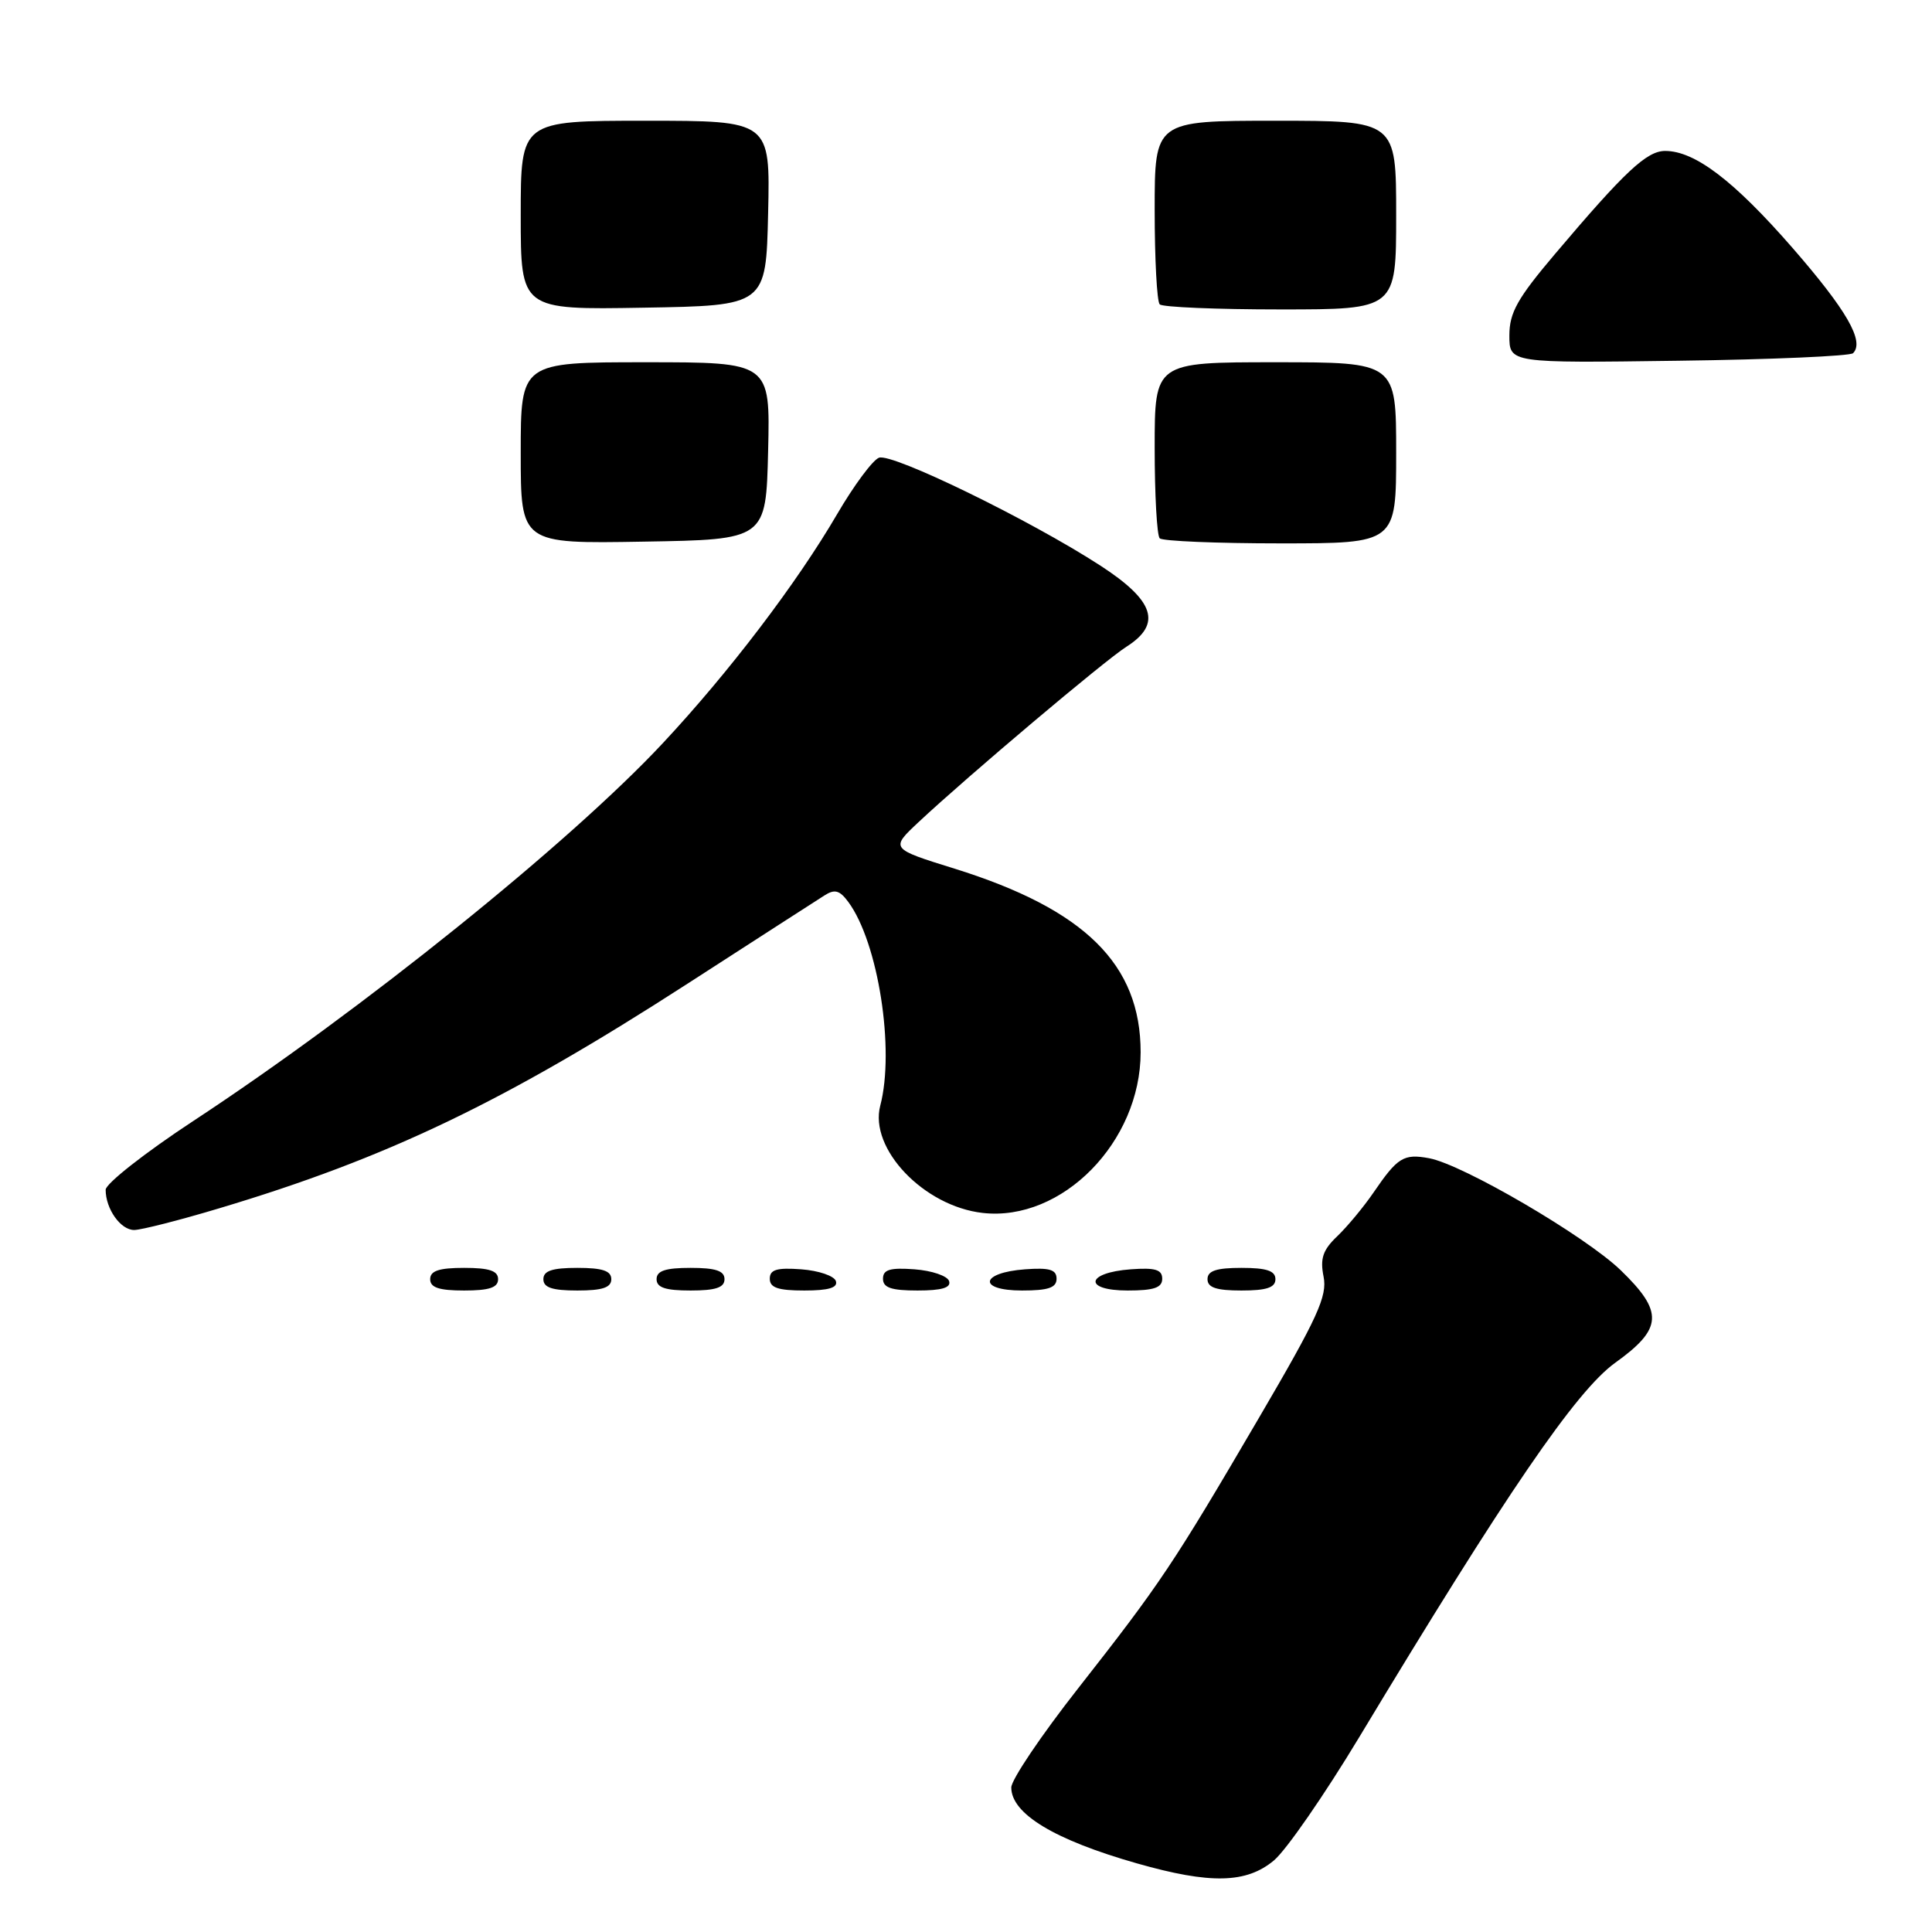 <?xml version="1.0" encoding="UTF-8" standalone="no"?>
<!DOCTYPE svg PUBLIC "-//W3C//DTD SVG 1.1//EN" "http://www.w3.org/Graphics/SVG/1.1/DTD/svg11.dtd" >
<svg xmlns="http://www.w3.org/2000/svg" xmlns:xlink="http://www.w3.org/1999/xlink" version="1.1" viewBox="0 0 256 256">
 <g >
 <path fill="currentColor"
d=" M 168.81 246.51 C 170.44 245.14 175.50 237.82 180.06 230.26 C 199.56 197.88 208.85 184.29 214.03 180.57 C 220.33 176.05 220.46 173.83 214.75 168.31 C 210.04 163.77 193.82 154.29 189.36 153.47 C 185.99 152.85 185.19 153.35 182.01 158.00 C 180.69 159.93 178.52 162.54 177.19 163.81 C 175.28 165.63 174.90 166.76 175.38 169.16 C 175.90 171.74 174.60 174.58 166.83 187.85 C 155.44 207.32 153.75 209.83 142.83 223.75 C 137.97 229.94 134.00 235.83 134.00 236.85 C 134.00 240.34 139.71 243.79 150.66 246.91 C 160.38 249.68 165.16 249.57 168.81 246.51 Z  M 66.00 169.50 C 66.00 168.39 64.83 168.00 61.50 168.00 C 58.17 168.00 57.00 168.39 57.00 169.50 C 57.00 170.61 58.17 171.00 61.50 171.00 C 64.83 171.00 66.00 170.61 66.00 169.50 Z  M 81.00 169.50 C 81.00 168.39 79.83 168.00 76.50 168.00 C 73.17 168.00 72.00 168.39 72.00 169.50 C 72.00 170.61 73.17 171.00 76.50 171.00 C 79.83 171.00 81.00 170.61 81.00 169.50 Z  M 96.00 169.50 C 96.00 168.39 94.83 168.00 91.50 168.00 C 88.17 168.00 87.00 168.39 87.00 169.50 C 87.00 170.61 88.17 171.00 91.50 171.00 C 94.83 171.00 96.00 170.61 96.00 169.50 Z  M 110.76 169.75 C 110.53 169.06 108.47 168.36 106.17 168.19 C 102.93 167.95 102.00 168.23 102.00 169.44 C 102.00 170.63 103.10 171.00 106.58 171.00 C 109.80 171.00 111.04 170.63 110.76 169.75 Z  M 125.76 169.75 C 125.53 169.06 123.47 168.36 121.17 168.19 C 117.93 167.95 117.00 168.23 117.00 169.44 C 117.00 170.63 118.10 171.00 121.58 171.00 C 124.80 171.00 126.04 170.63 125.76 169.75 Z  M 140.00 169.44 C 140.00 168.23 139.07 167.95 135.83 168.19 C 129.86 168.63 129.51 171.00 135.42 171.00 C 138.90 171.00 140.00 170.63 140.00 169.44 Z  M 154.00 169.44 C 154.00 168.23 153.07 167.95 149.83 168.19 C 143.86 168.63 143.51 171.00 149.42 171.00 C 152.90 171.00 154.00 170.63 154.00 169.44 Z  M 169.00 169.50 C 169.00 168.39 167.83 168.00 164.50 168.00 C 161.17 168.00 160.00 168.39 160.00 169.50 C 160.00 170.61 161.17 171.00 164.50 171.00 C 167.83 171.00 169.00 170.61 169.00 169.50 Z  M 29.00 160.12 C 51.34 153.44 66.85 146.00 91.09 130.35 C 100.11 124.53 108.28 119.26 109.23 118.66 C 110.60 117.78 111.25 117.95 112.41 119.52 C 116.37 124.89 118.59 139.07 116.64 146.50 C 115.14 152.21 122.42 159.84 130.21 160.72 C 140.73 161.91 151.14 151.31 151.14 139.43 C 151.14 127.78 143.75 120.49 126.48 115.10 C 117.96 112.45 117.96 112.45 121.73 108.92 C 128.32 102.76 146.39 87.51 149.25 85.70 C 154.00 82.69 153.00 79.60 145.75 74.91 C 136.41 68.86 118.19 59.99 116.47 60.65 C 115.63 60.97 113.15 64.32 110.94 68.10 C 105.58 77.28 96.60 89.08 87.85 98.45 C 75.50 111.68 47.98 133.83 25.65 148.51 C 19.24 152.72 14.00 156.84 14.00 157.65 C 14.00 160.19 15.99 163.00 17.79 162.98 C 18.73 162.97 23.77 161.69 29.00 160.12 Z  M 101.78 59.75 C 102.06 48.00 102.06 48.00 85.53 48.00 C 69.00 48.00 69.00 48.00 69.00 60.02 C 69.00 72.05 69.00 72.05 85.25 71.77 C 101.50 71.50 101.50 71.50 101.78 59.75 Z  M 185.00 60.00 C 185.00 48.00 185.00 48.00 169.00 48.00 C 153.00 48.00 153.00 48.00 153.00 59.33 C 153.00 65.57 153.30 70.97 153.67 71.33 C 154.03 71.70 161.23 72.00 169.67 72.00 C 185.00 72.00 185.00 72.00 185.00 60.00 Z  M 245.54 46.80 C 247.09 45.24 244.69 41.09 237.51 32.84 C 229.75 23.94 224.58 20.00 220.64 20.00 C 218.20 20.00 215.29 22.73 206.05 33.65 C 201.06 39.54 200.00 41.43 200.00 44.45 C 200.00 48.11 200.00 48.11 222.42 47.80 C 234.75 47.64 245.15 47.18 245.54 46.80 Z  M 101.78 28.25 C 102.06 16.00 102.06 16.00 85.53 16.00 C 69.00 16.00 69.00 16.00 69.00 28.52 C 69.00 41.05 69.00 41.05 85.25 40.77 C 101.50 40.50 101.50 40.50 101.78 28.25 Z  M 185.00 28.50 C 185.00 16.00 185.00 16.00 169.00 16.00 C 153.00 16.00 153.00 16.00 153.00 27.83 C 153.00 34.34 153.30 39.97 153.67 40.33 C 154.03 40.70 161.23 41.00 169.67 41.00 C 185.00 41.00 185.00 41.00 185.00 28.50 Z "/>
</g>
</svg>
